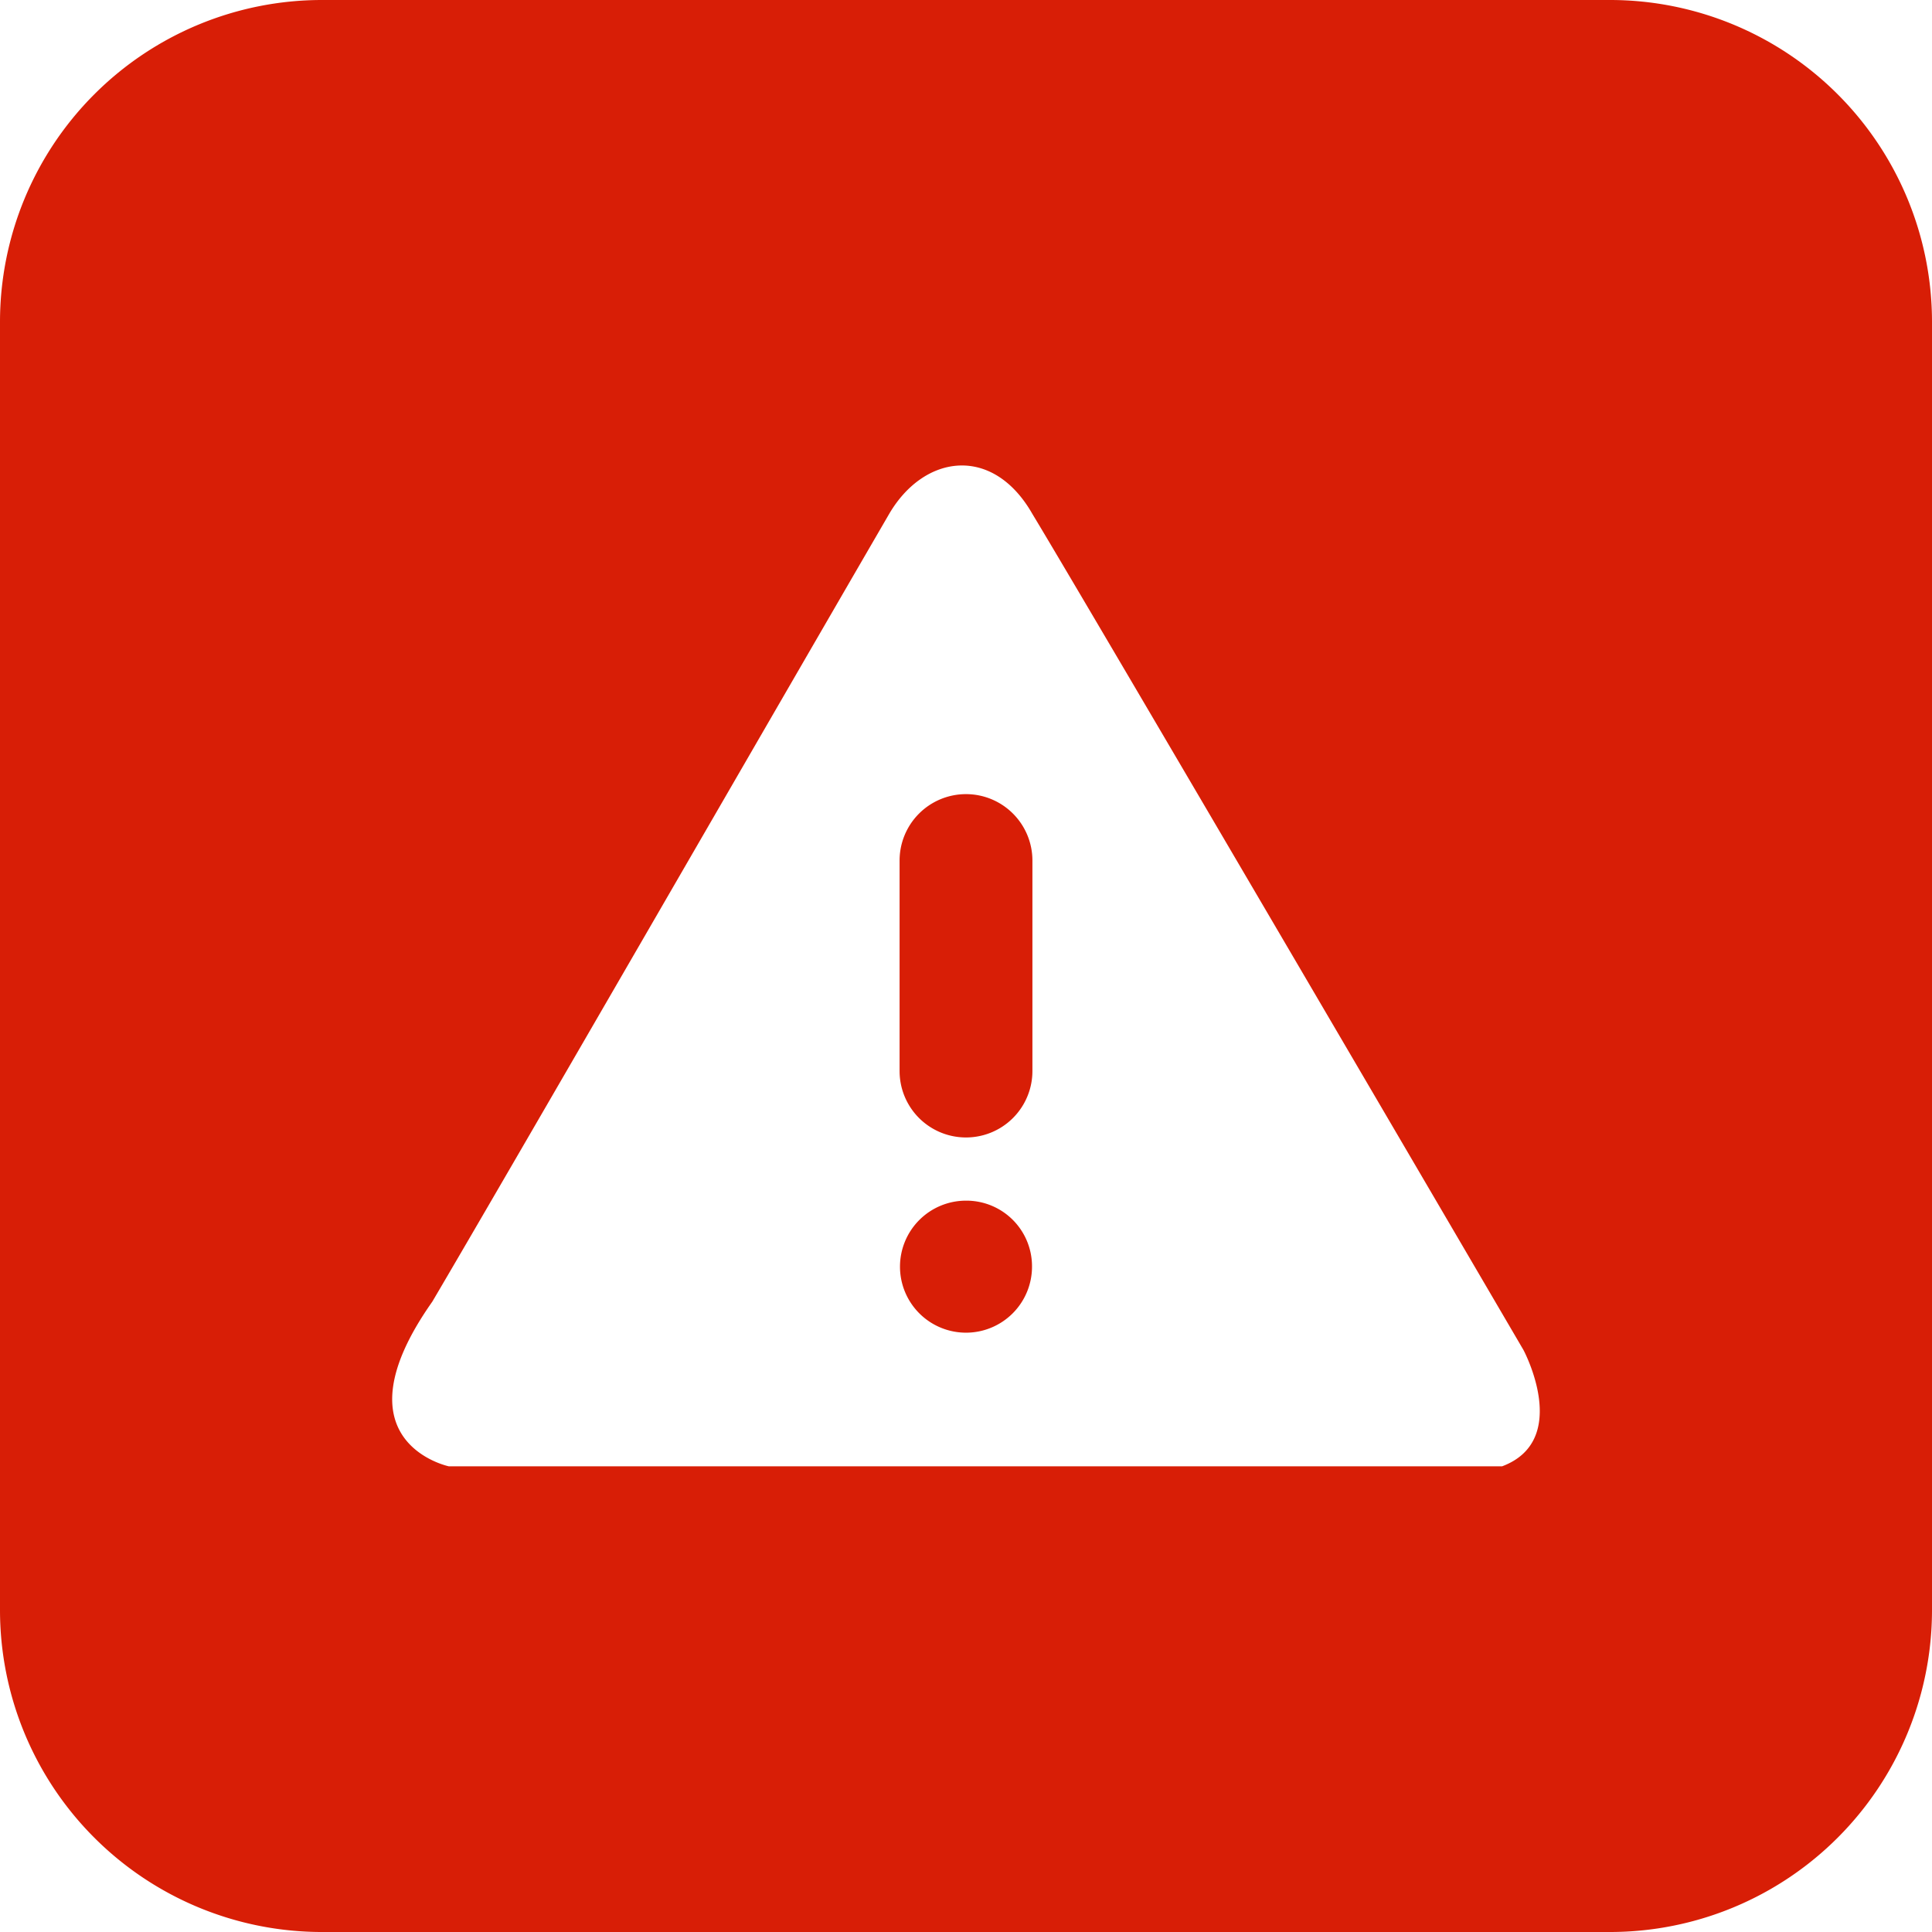 <svg t="1609206039888" class="icon" viewBox="0 0 1024 1024" version="1.1" xmlns="http://www.w3.org/2000/svg" p-id="12663" width="200" height="200"><path d="M512 420.907a35.2 35.2 0 0 0-35.2 35.2v111.573a35.2 35.2 0 0 0 70.4 0v-111.573A35.2 35.2 0 0 0 512 420.907zM512 636.373a34.987 34.987 0 1 0 34.987 34.773A34.773 34.773 0 0 0 512 636.373z" fill="#d81e06" p-id="12664"></path><path d="M853.333 0H170.667a170.667 170.667 0 0 0-170.667 170.667v682.667a170.667 170.667 0 0 0 170.667 170.667h682.667a170.667 170.667 0 0 0 170.667-170.667V170.667a170.667 170.667 0 0 0-170.667-170.667z m-57.173 777.173H237.867s-61.227-12.8-8.747-87.253c37.76-64 181.547-313.173 242.133-417.493 18.56-31.787 55.04-36.693 75.947 0 29.867 49.28 260.267 443.093 260.267 443.093s25.6 47.787-11.307 61.653z" fill="#d81e06" p-id="12665"></path></svg>